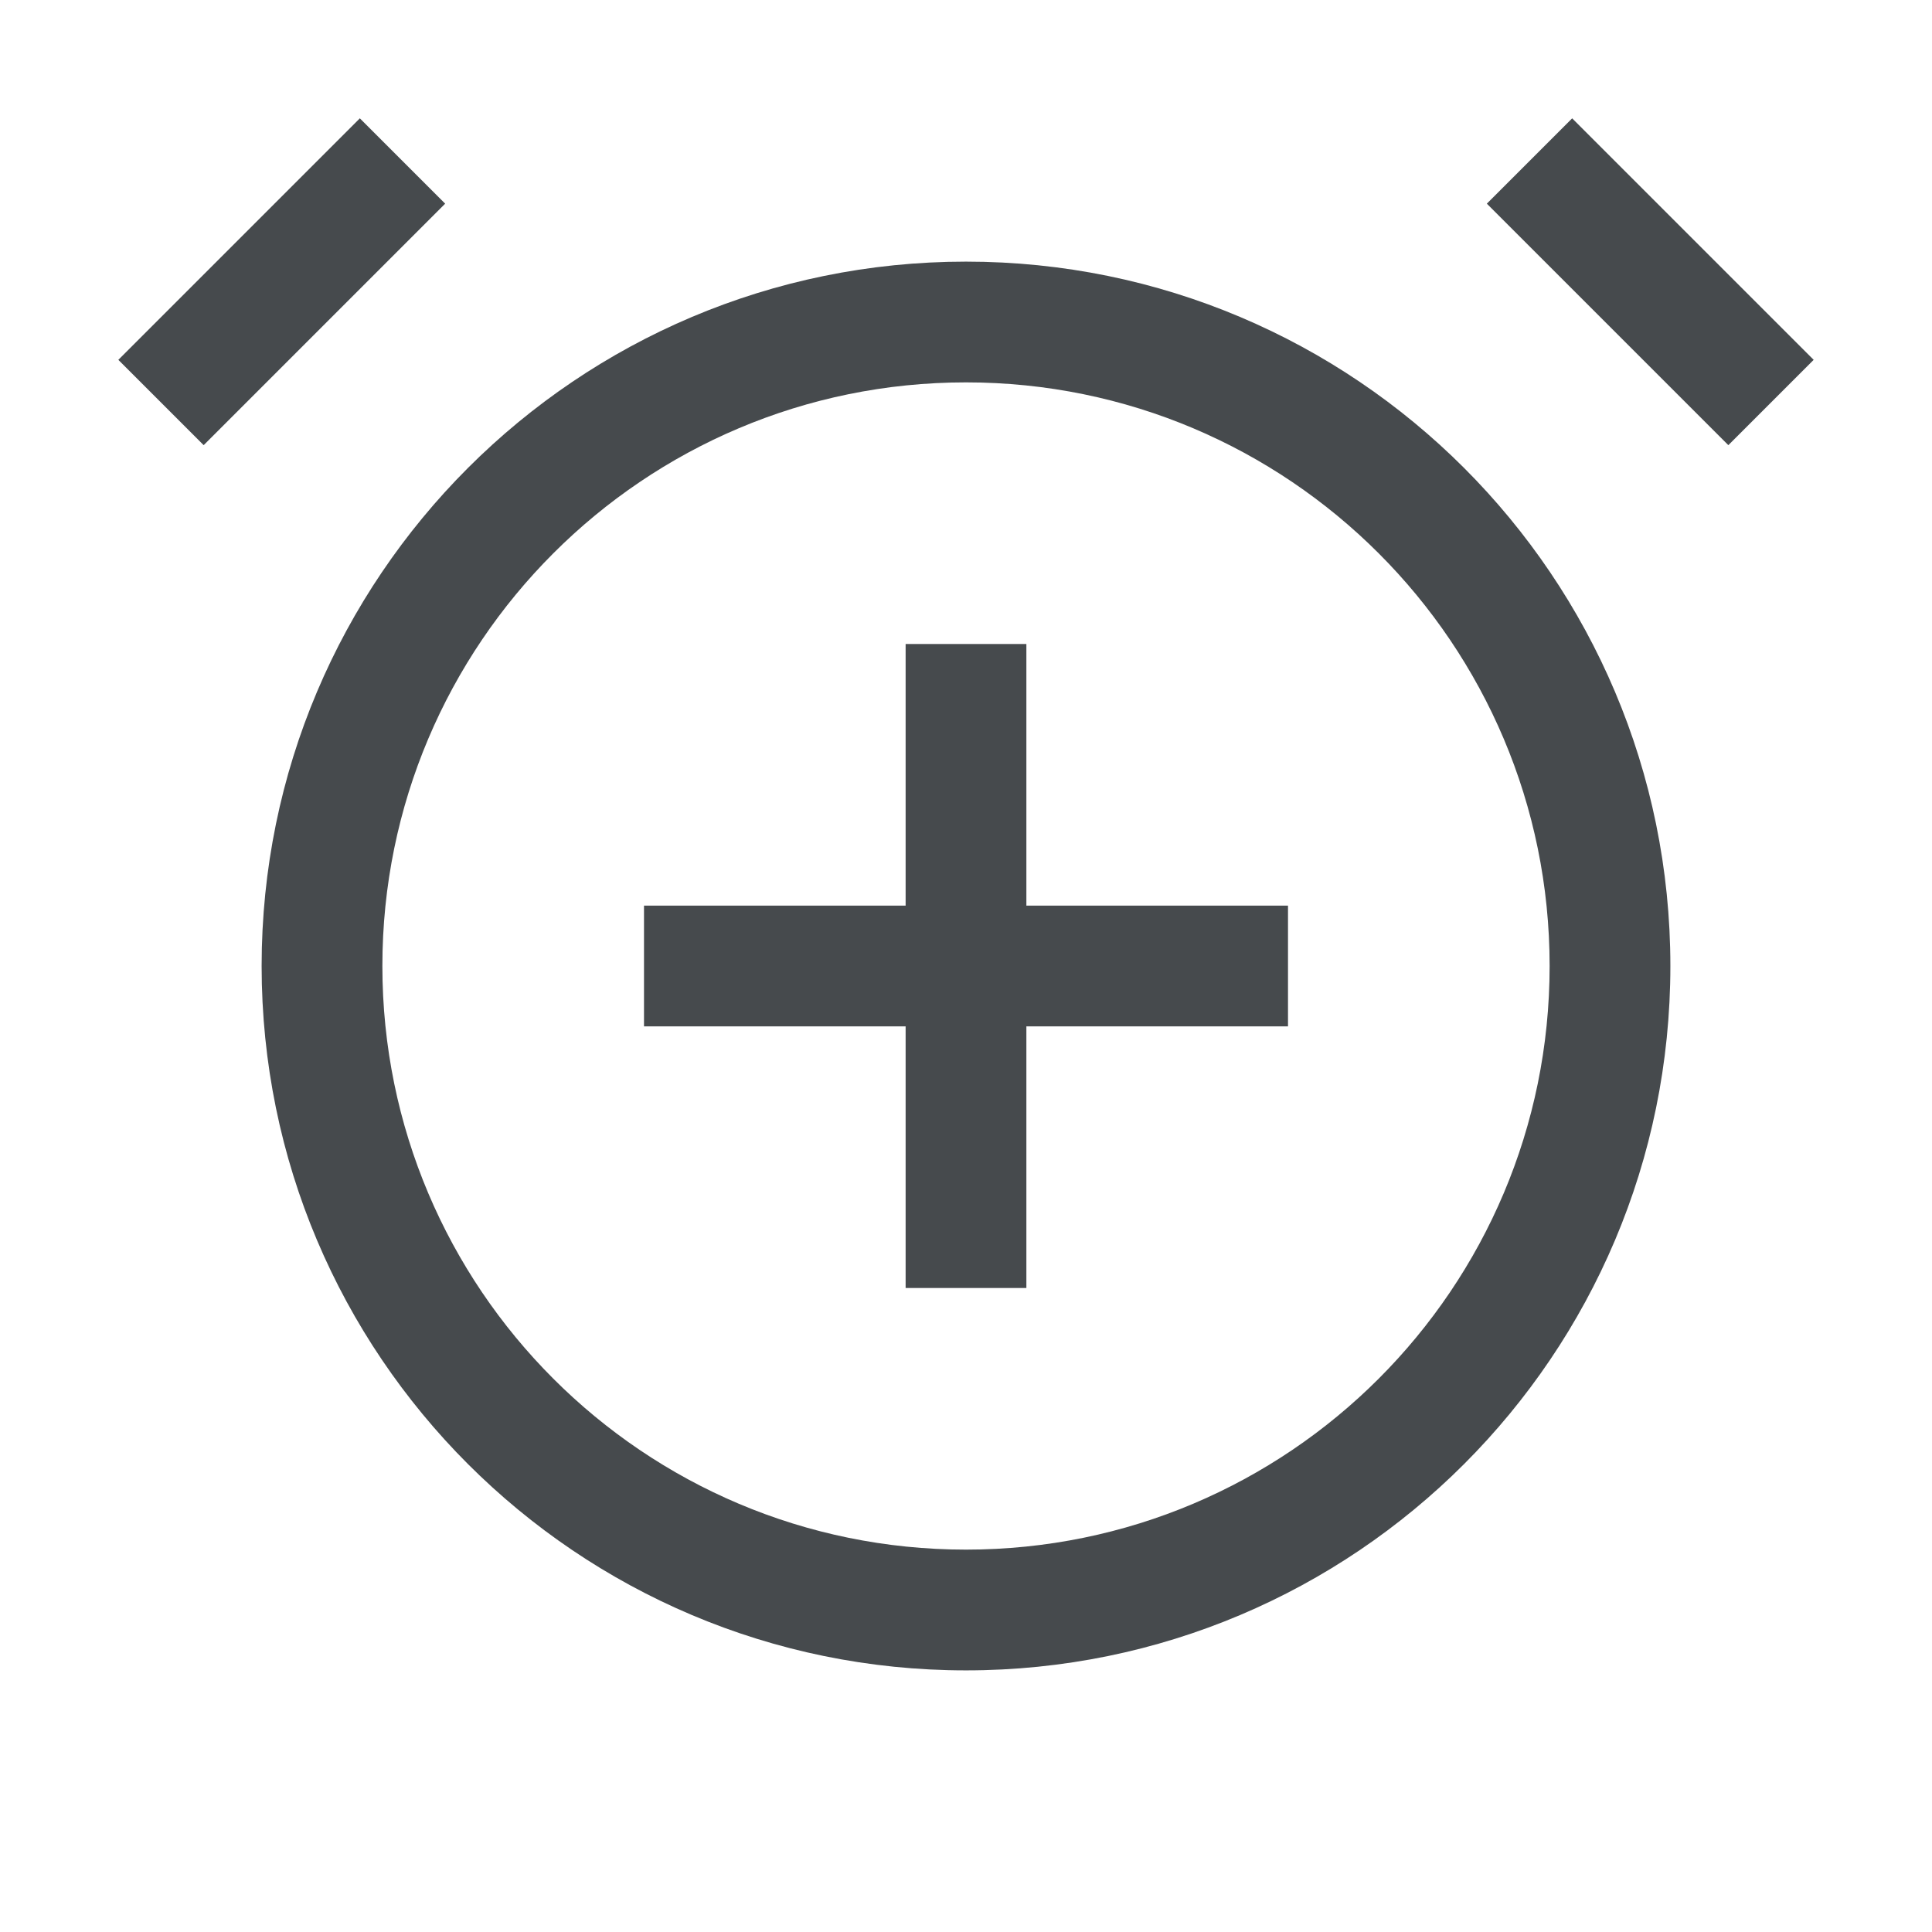 <svg width="24" height="24" viewBox="0 0 24 24" fill="none" xmlns="http://www.w3.org/2000/svg">
<path fill-rule="evenodd" clip-rule="evenodd" d="M12 4.75C7.996 4.75 4.75 7.996 4.75 12C4.75 16.004 7.996 19.25 12 19.25C16.004 19.25 19.25 16.004 19.25 12C19.25 7.996 16.004 4.75 12 4.75ZM3.25 12C3.25 7.168 7.168 3.25 12 3.25C16.833 3.25 20.75 7.168 20.75 12C20.75 16.832 16.833 20.75 12 20.75C7.168 20.75 3.25 16.832 3.25 12Z" fill="#464A4D"/>
<path fill-rule="evenodd" clip-rule="evenodd" d="M21.47 5.53L18.47 2.53L19.53 1.47L22.53 4.47L21.47 5.53Z" fill="#464A4D"/>
<path fill-rule="evenodd" clip-rule="evenodd" d="M5.53 2.53L2.53 5.53L1.47 4.47L4.47 1.47L5.53 2.53Z" fill="#464A4D"/>
<path fill-rule="evenodd" clip-rule="evenodd" d="M16 12.75H8V11.25H16V12.75Z" fill="#464A4D"/>
<path fill-rule="evenodd" clip-rule="evenodd" d="M11.25 16V8H12.75V16H11.25Z" fill="#464A4D"/>
</svg>

